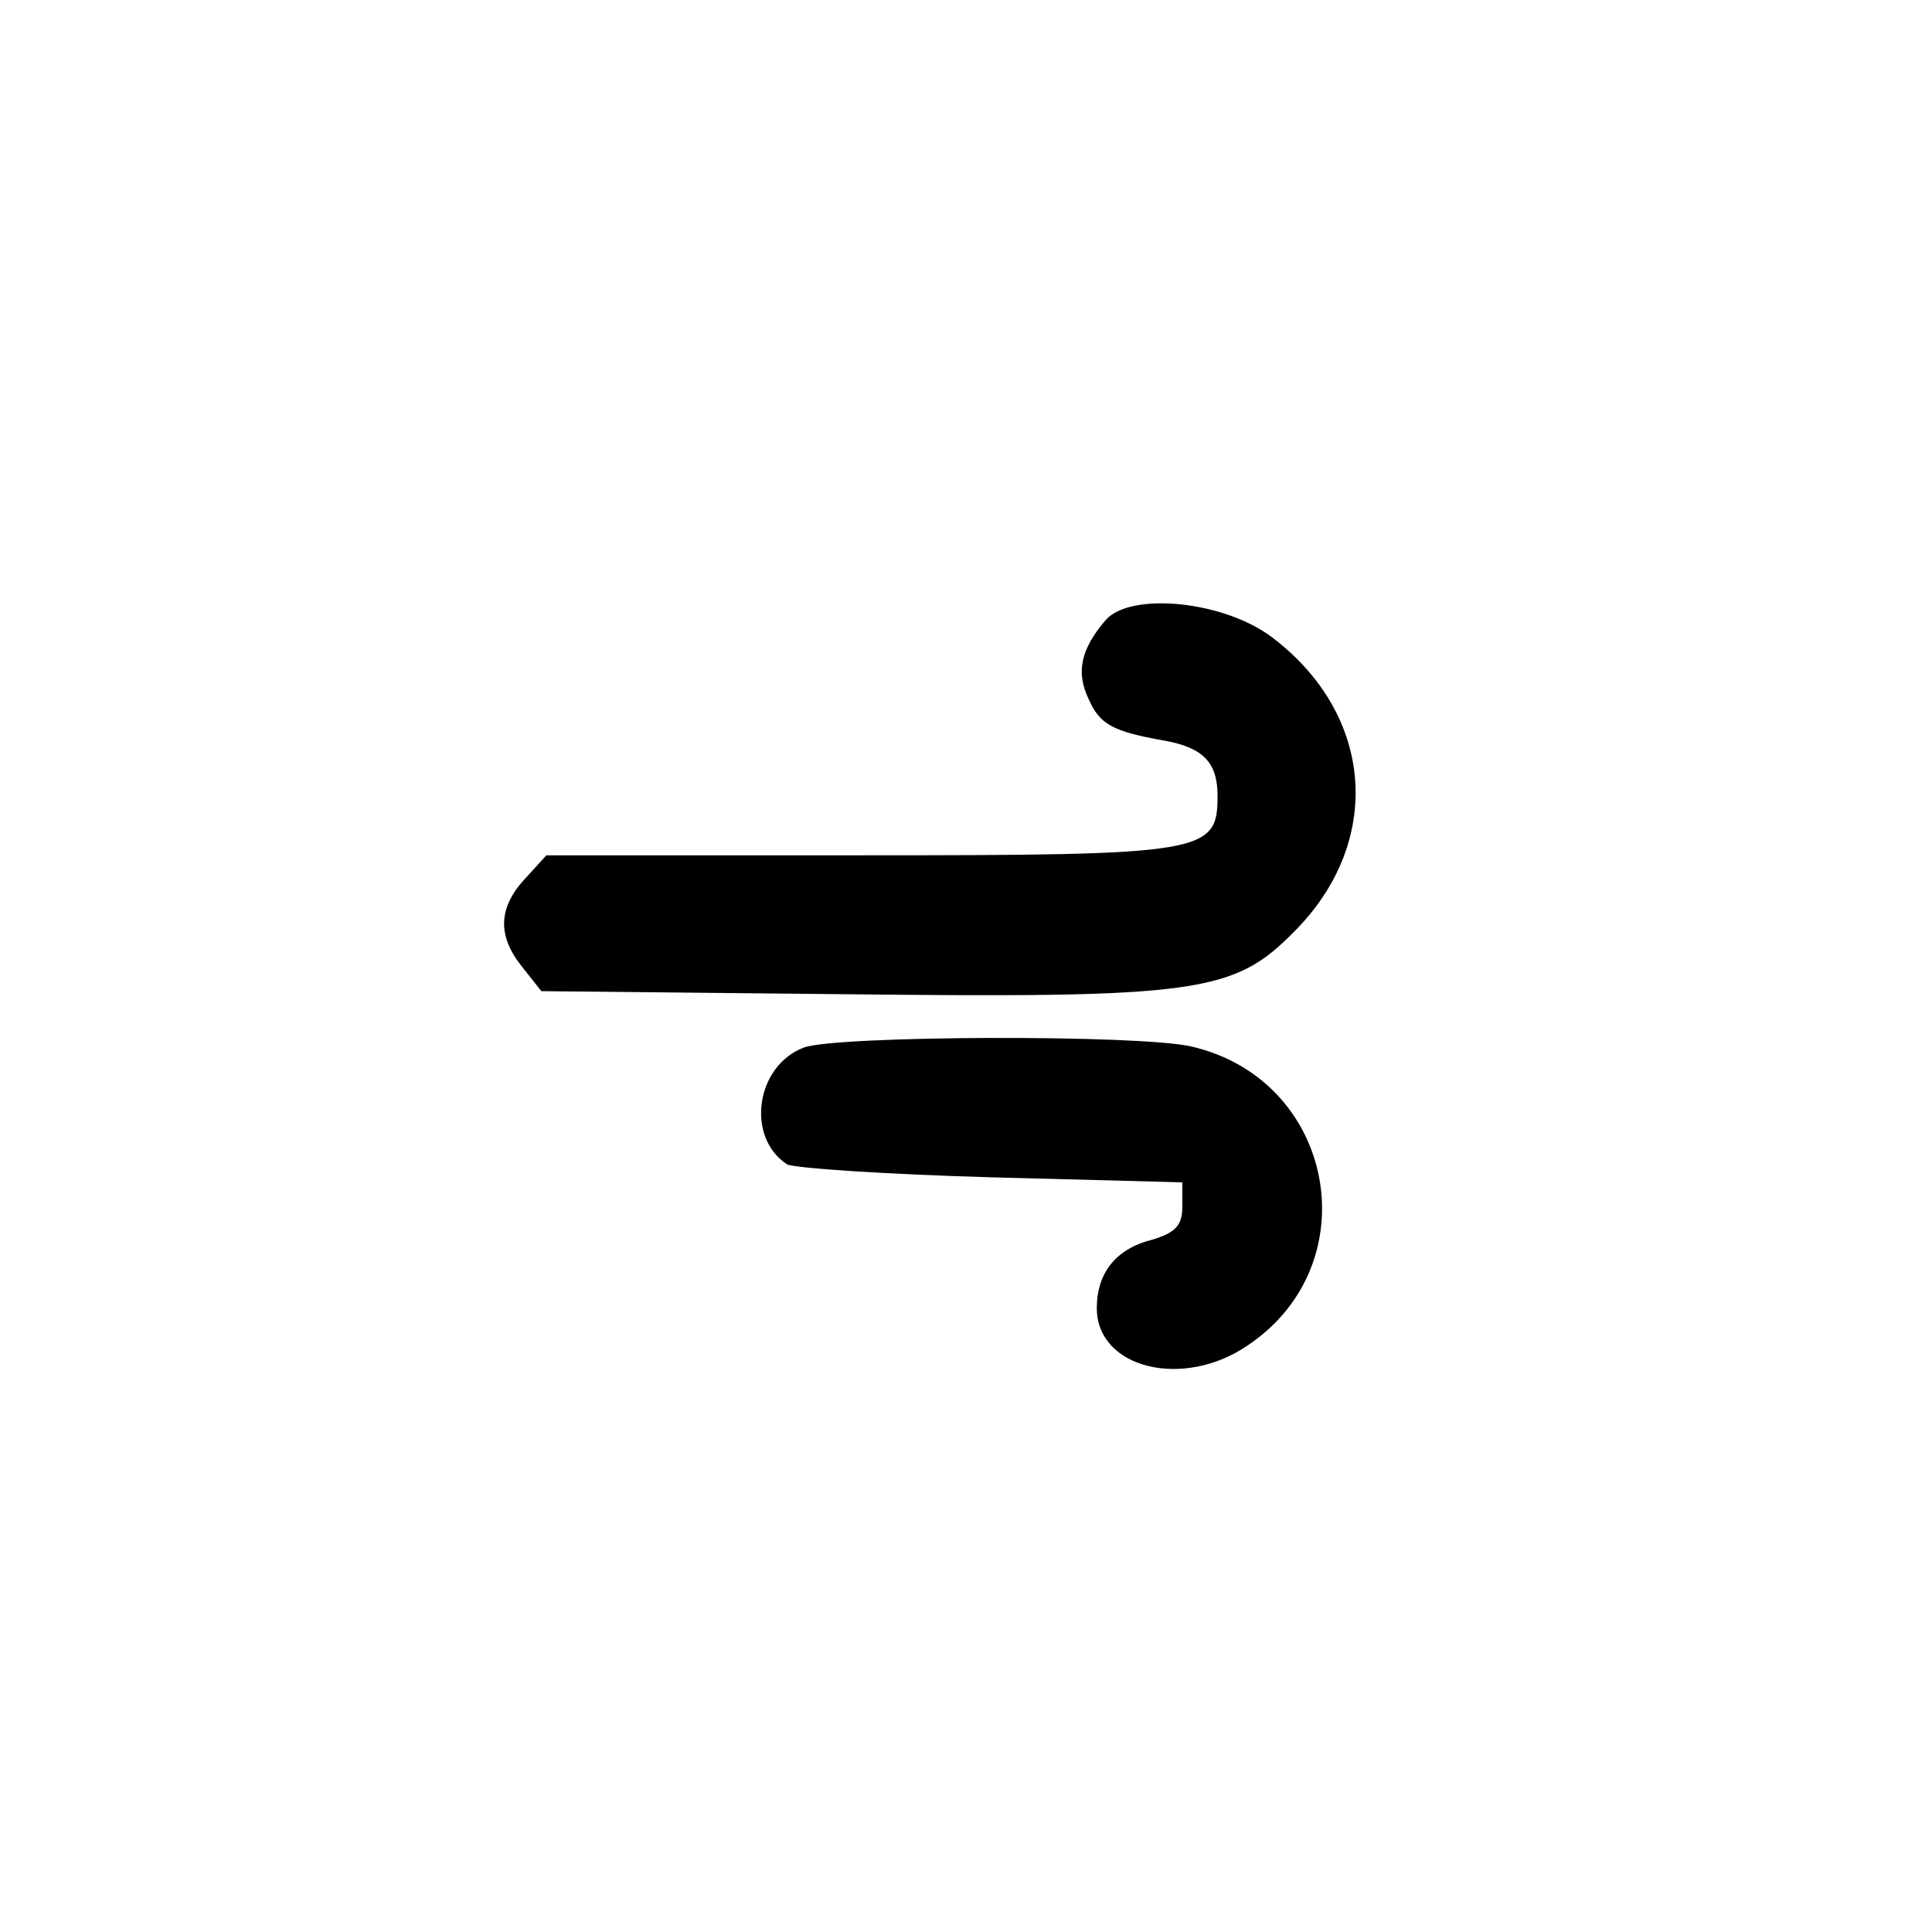 <?xml version="1.0" standalone="no"?>
<!DOCTYPE svg PUBLIC "-//W3C//DTD SVG 20010904//EN"
 "http://www.w3.org/TR/2001/REC-SVG-20010904/DTD/svg10.dtd">
<svg version="1.0" xmlns="http://www.w3.org/2000/svg"
 width="192pt" height="192pt" viewBox="0 0 192 192"
 preserveAspectRatio="xMidYMid meet">
<g transform="translate(0,192) scale(0.1,-0.1)"
fill="#000000" stroke="none">
811 c445 -92 729 -532 635 -987 -62 -301 -295 -546 -601 -630 -91 -26 -329
-26 -420 0 -291 80 -516 305 -596 596 -26 91 -26 329 0 420 120 433 542 692
982 601z"/>
<path d="M1099 1304 c-25 -29 -30 -52 -17 -79 11 -25 24 -32 75 -41 39 -7 53
-22 53 -55 0 -57 -12 -59 -355 -59 l-312 0 -21 -23 c-27 -29 -28 -57 -3 -88
l19 -24 297 -3 c355 -4 391 1 451 62 89 89 80 215 -21 292 -48 37 -141 46
-166 18z"/>
<path d="M799 879 c-48 -18 -58 -89 -17 -116 7 -4 99 -10 203 -13 l190 -5 0
-24 c0 -19 -7 -26 -30 -33 -36 -9 -55 -33 -55 -68 0 -60 86 -81 150 -37 121
81 87 264 -56 297 -51 12 -352 11 -385 -1z"/>
</g>
</svg>

